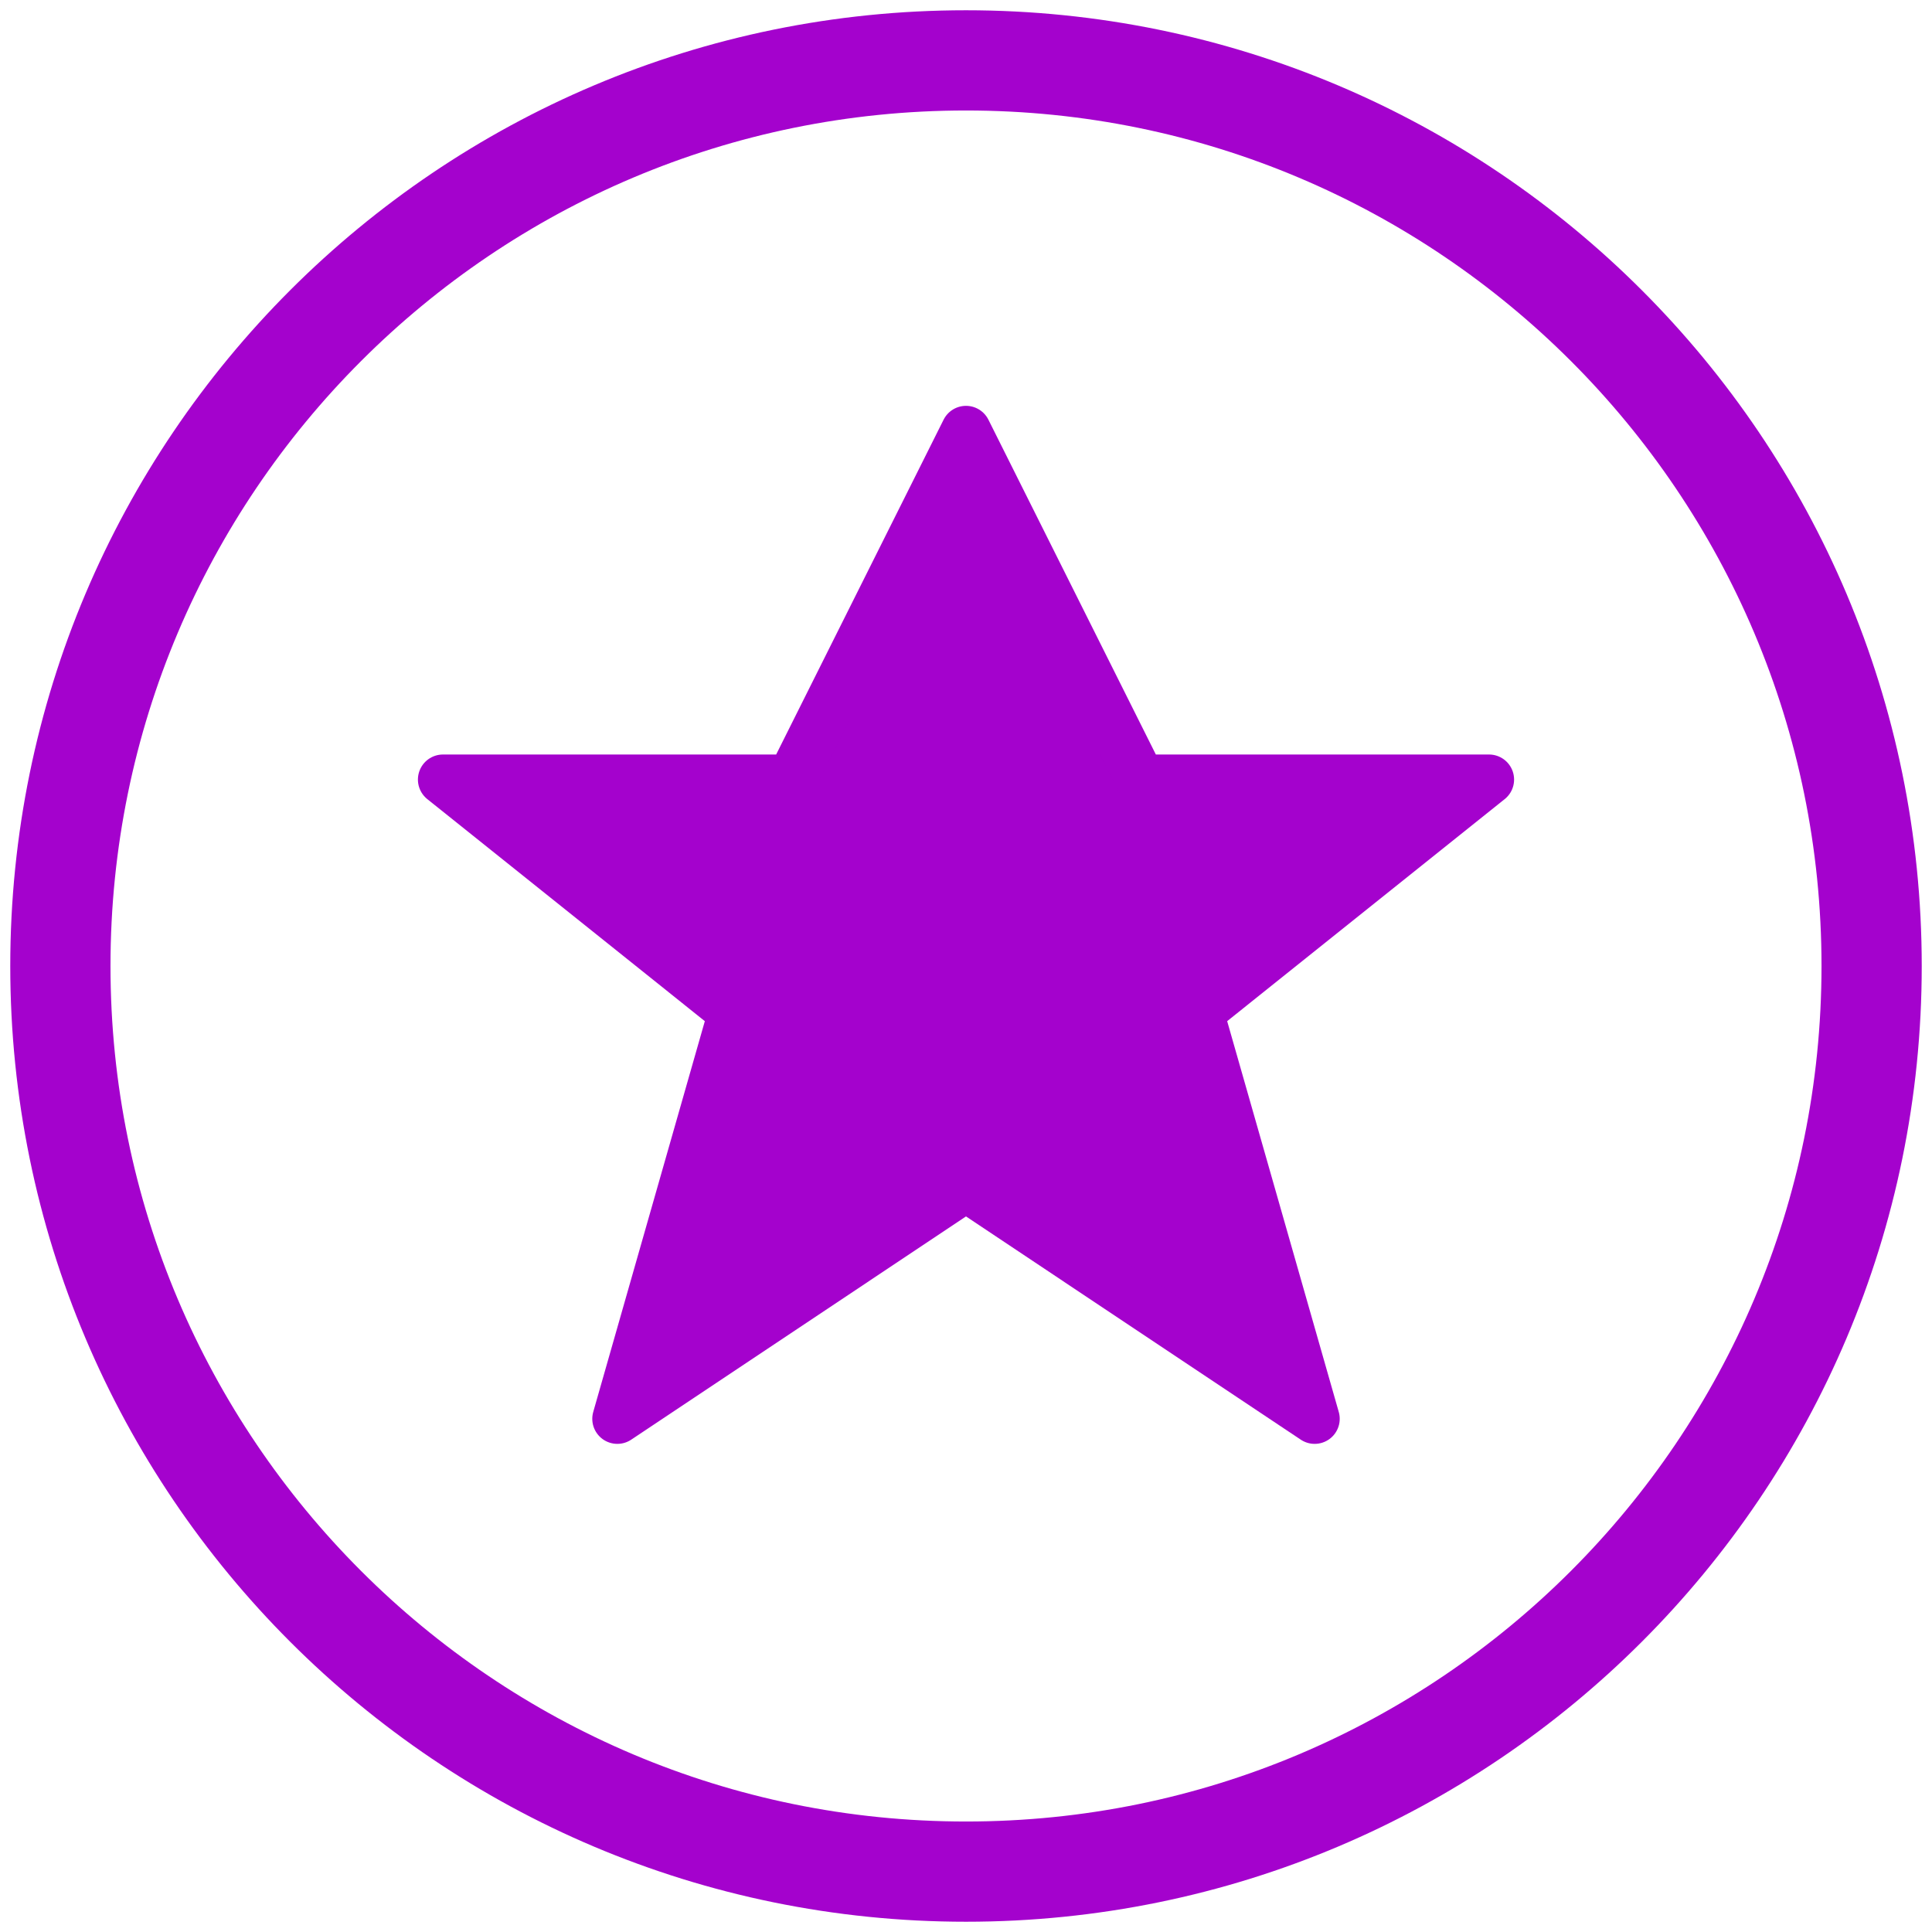 <svg width="32" height="32" viewBox="0 0 32 32" fill="none" xmlns="http://www.w3.org/2000/svg">
<path d="M16 31C24.284 31 31 24.284 31 16C31 7.716 24.284 1 16 1C7.716 1 1 7.716 1 16C1 24.284 7.716 31 16 31Z" stroke="#A402CD" stroke-width="1.66" stroke-linejoin="round"/>
<path d="M16 19.649L21.775 23.5L19.851 16.762L24.663 12.912H18.888L16 7.137L13.112 12.912H7.337L12.149 16.762L10.225 23.5L16 19.649Z" fill="#A402CD" stroke="#A402CD" stroke-width="0.83" stroke-linecap="round" stroke-linejoin="round"/>
</svg>
